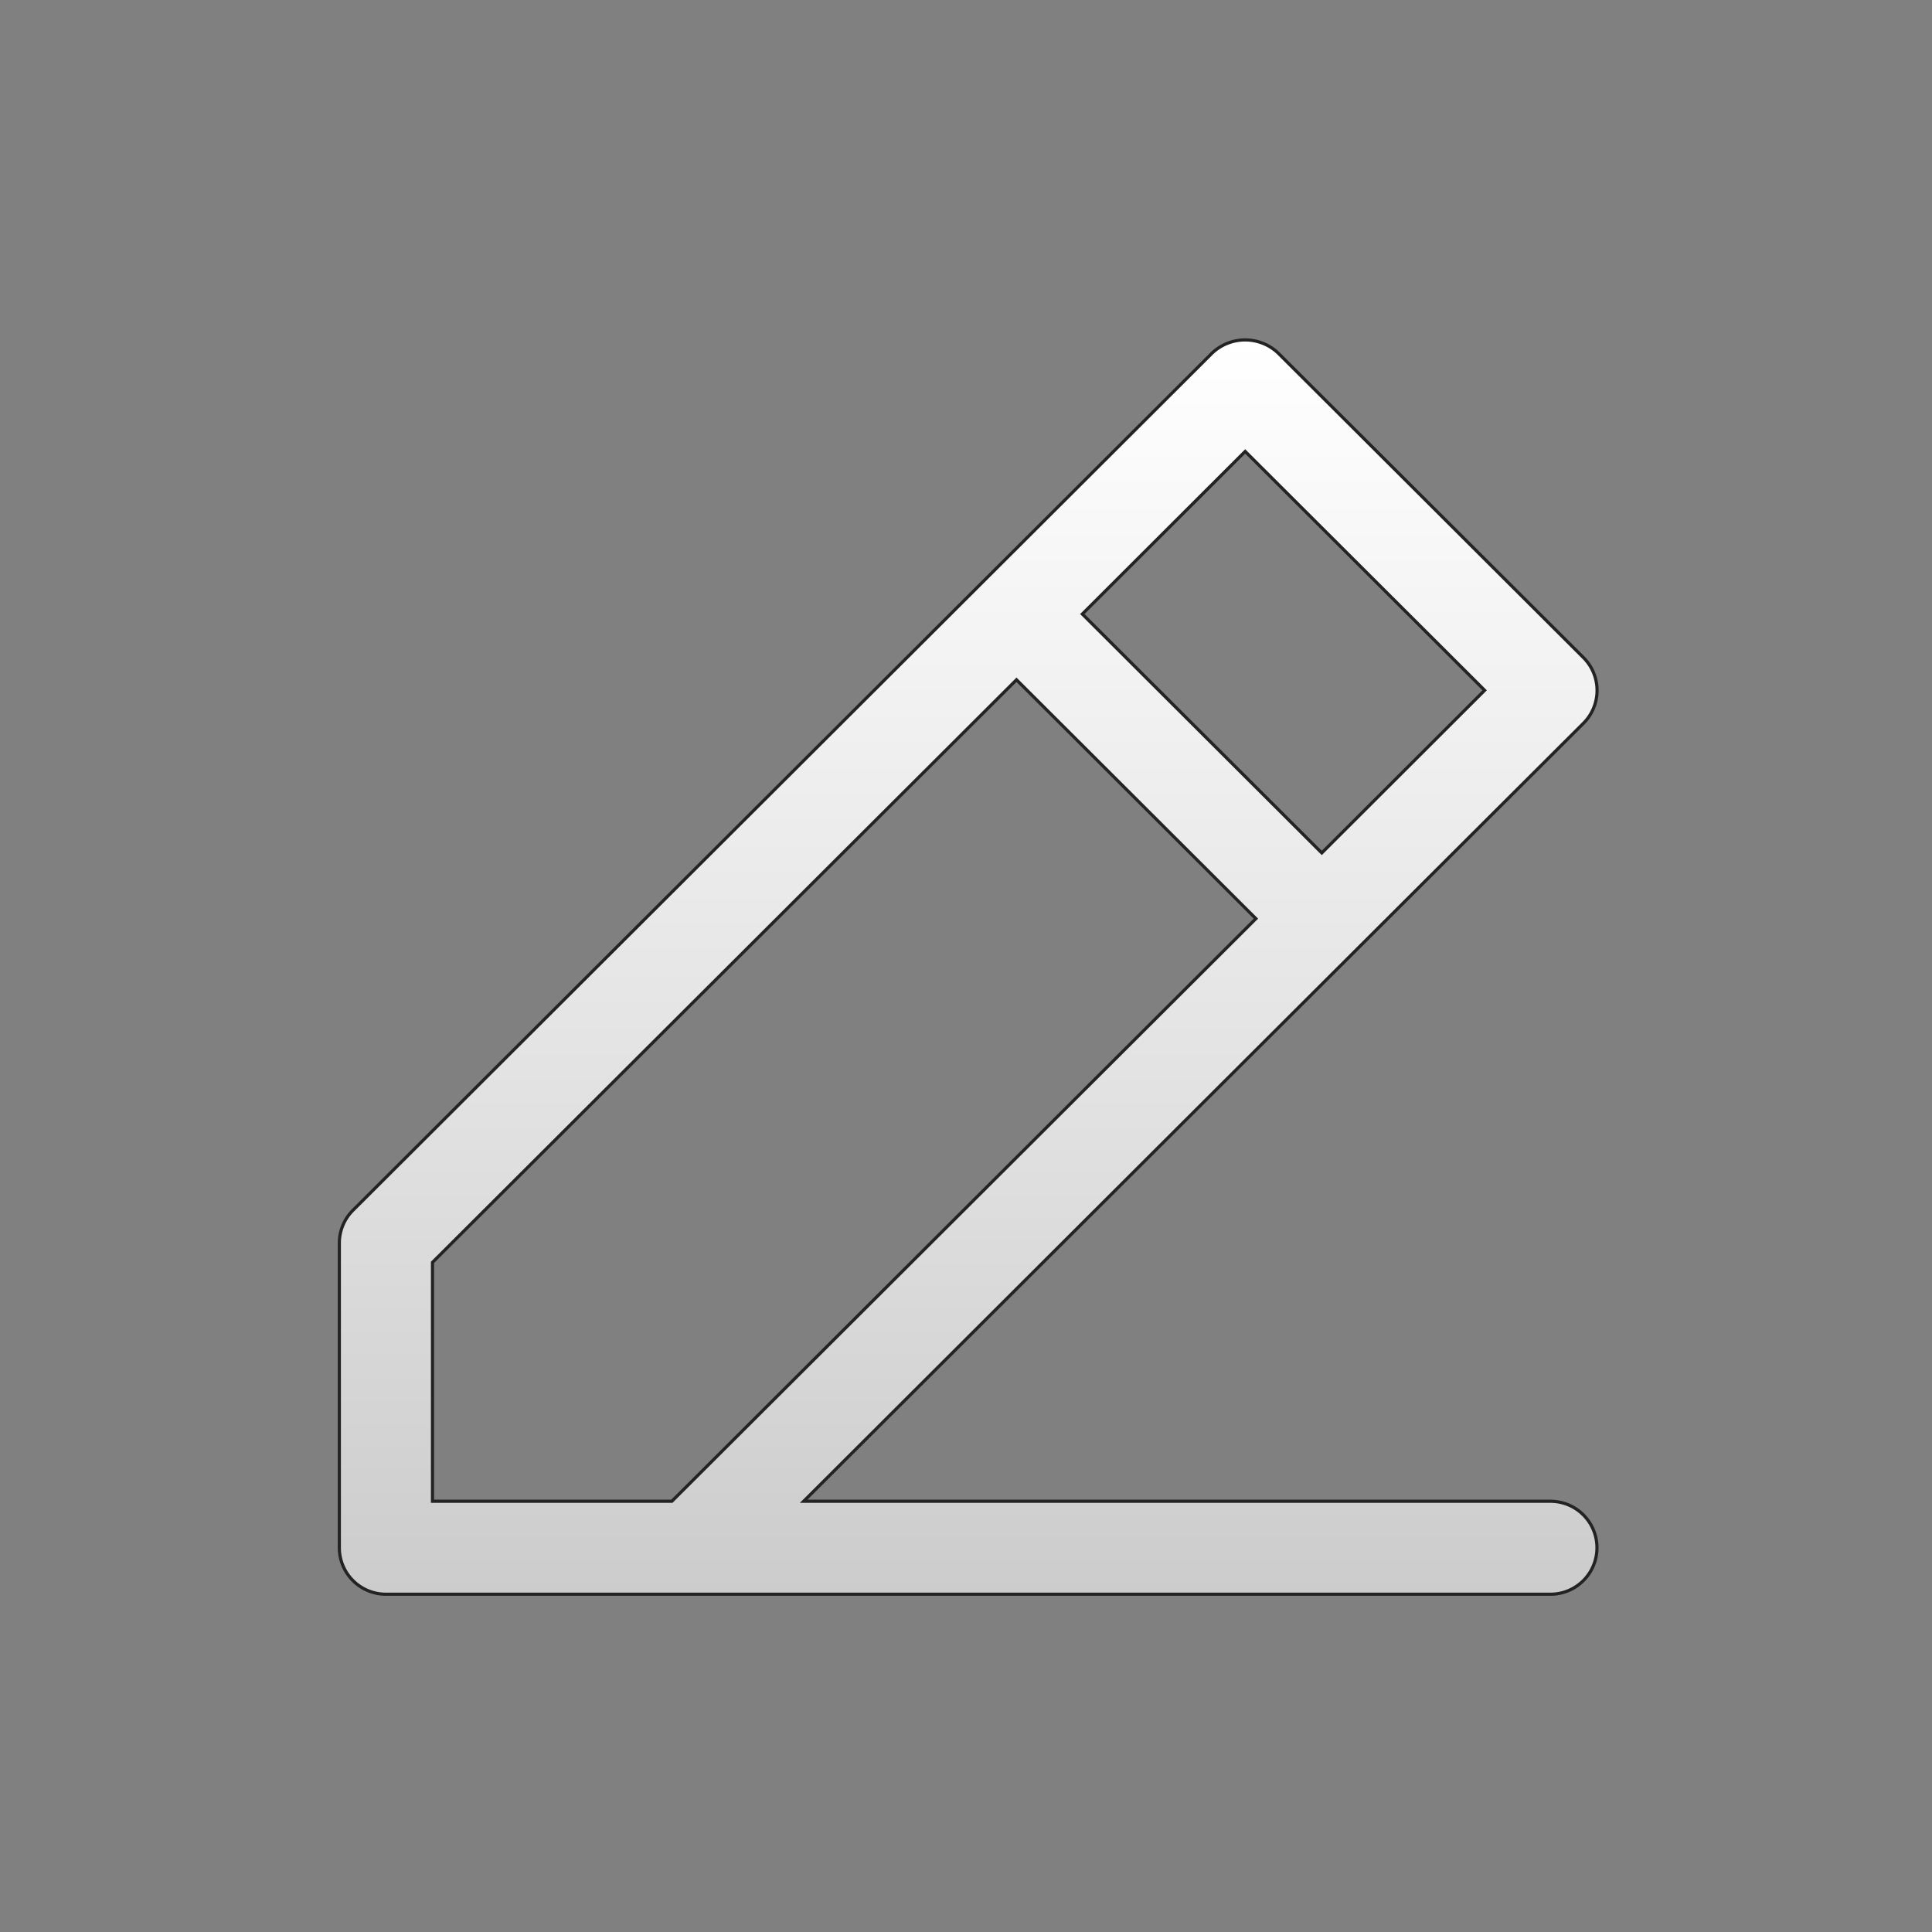 <svg id="Layer_1" data-name="Layer 1" xmlns="http://www.w3.org/2000/svg" xmlns:xlink="http://www.w3.org/1999/xlink" viewBox="0 0 612 612"><rect x="0" y="0" width="612" height="612" fill="#808080" stroke="none"/><defs><style>.cls-1{stroke:#232323;stroke-miterlimit:10;fill:url(#linear-gradient);}</style><linearGradient id="linear-gradient" x1="306.7" y1="107.68" x2="306.7" y2="504.99" gradientUnits="userSpaceOnUse"><stop offset="0" stop-color="#fff"/><stop offset="0.6" stop-color="#e2e2e2"/><stop offset="1" stop-color="#ccc"/></linearGradient></defs><path id="ComposeLayout" class="cls-1" d="M491.15,475.55H254.58l247-246.43a14.7,14.7,0,0,0,0-20.82l-96.72-96.48a15.22,15.22,0,0,0-20.87,0L111.81,383.38a14.7,14.7,0,0,0-4.32,10.41v96.48A14.74,14.74,0,0,0,122.24,505H491.15a14.72,14.72,0,1,0,0-29.44ZM394.44,143l75.85,75.67L418.7,270.18l-75.85-75.67ZM137,475.55V399.88L322,215.33,397.83,291l-185,184.55Z"/></svg>